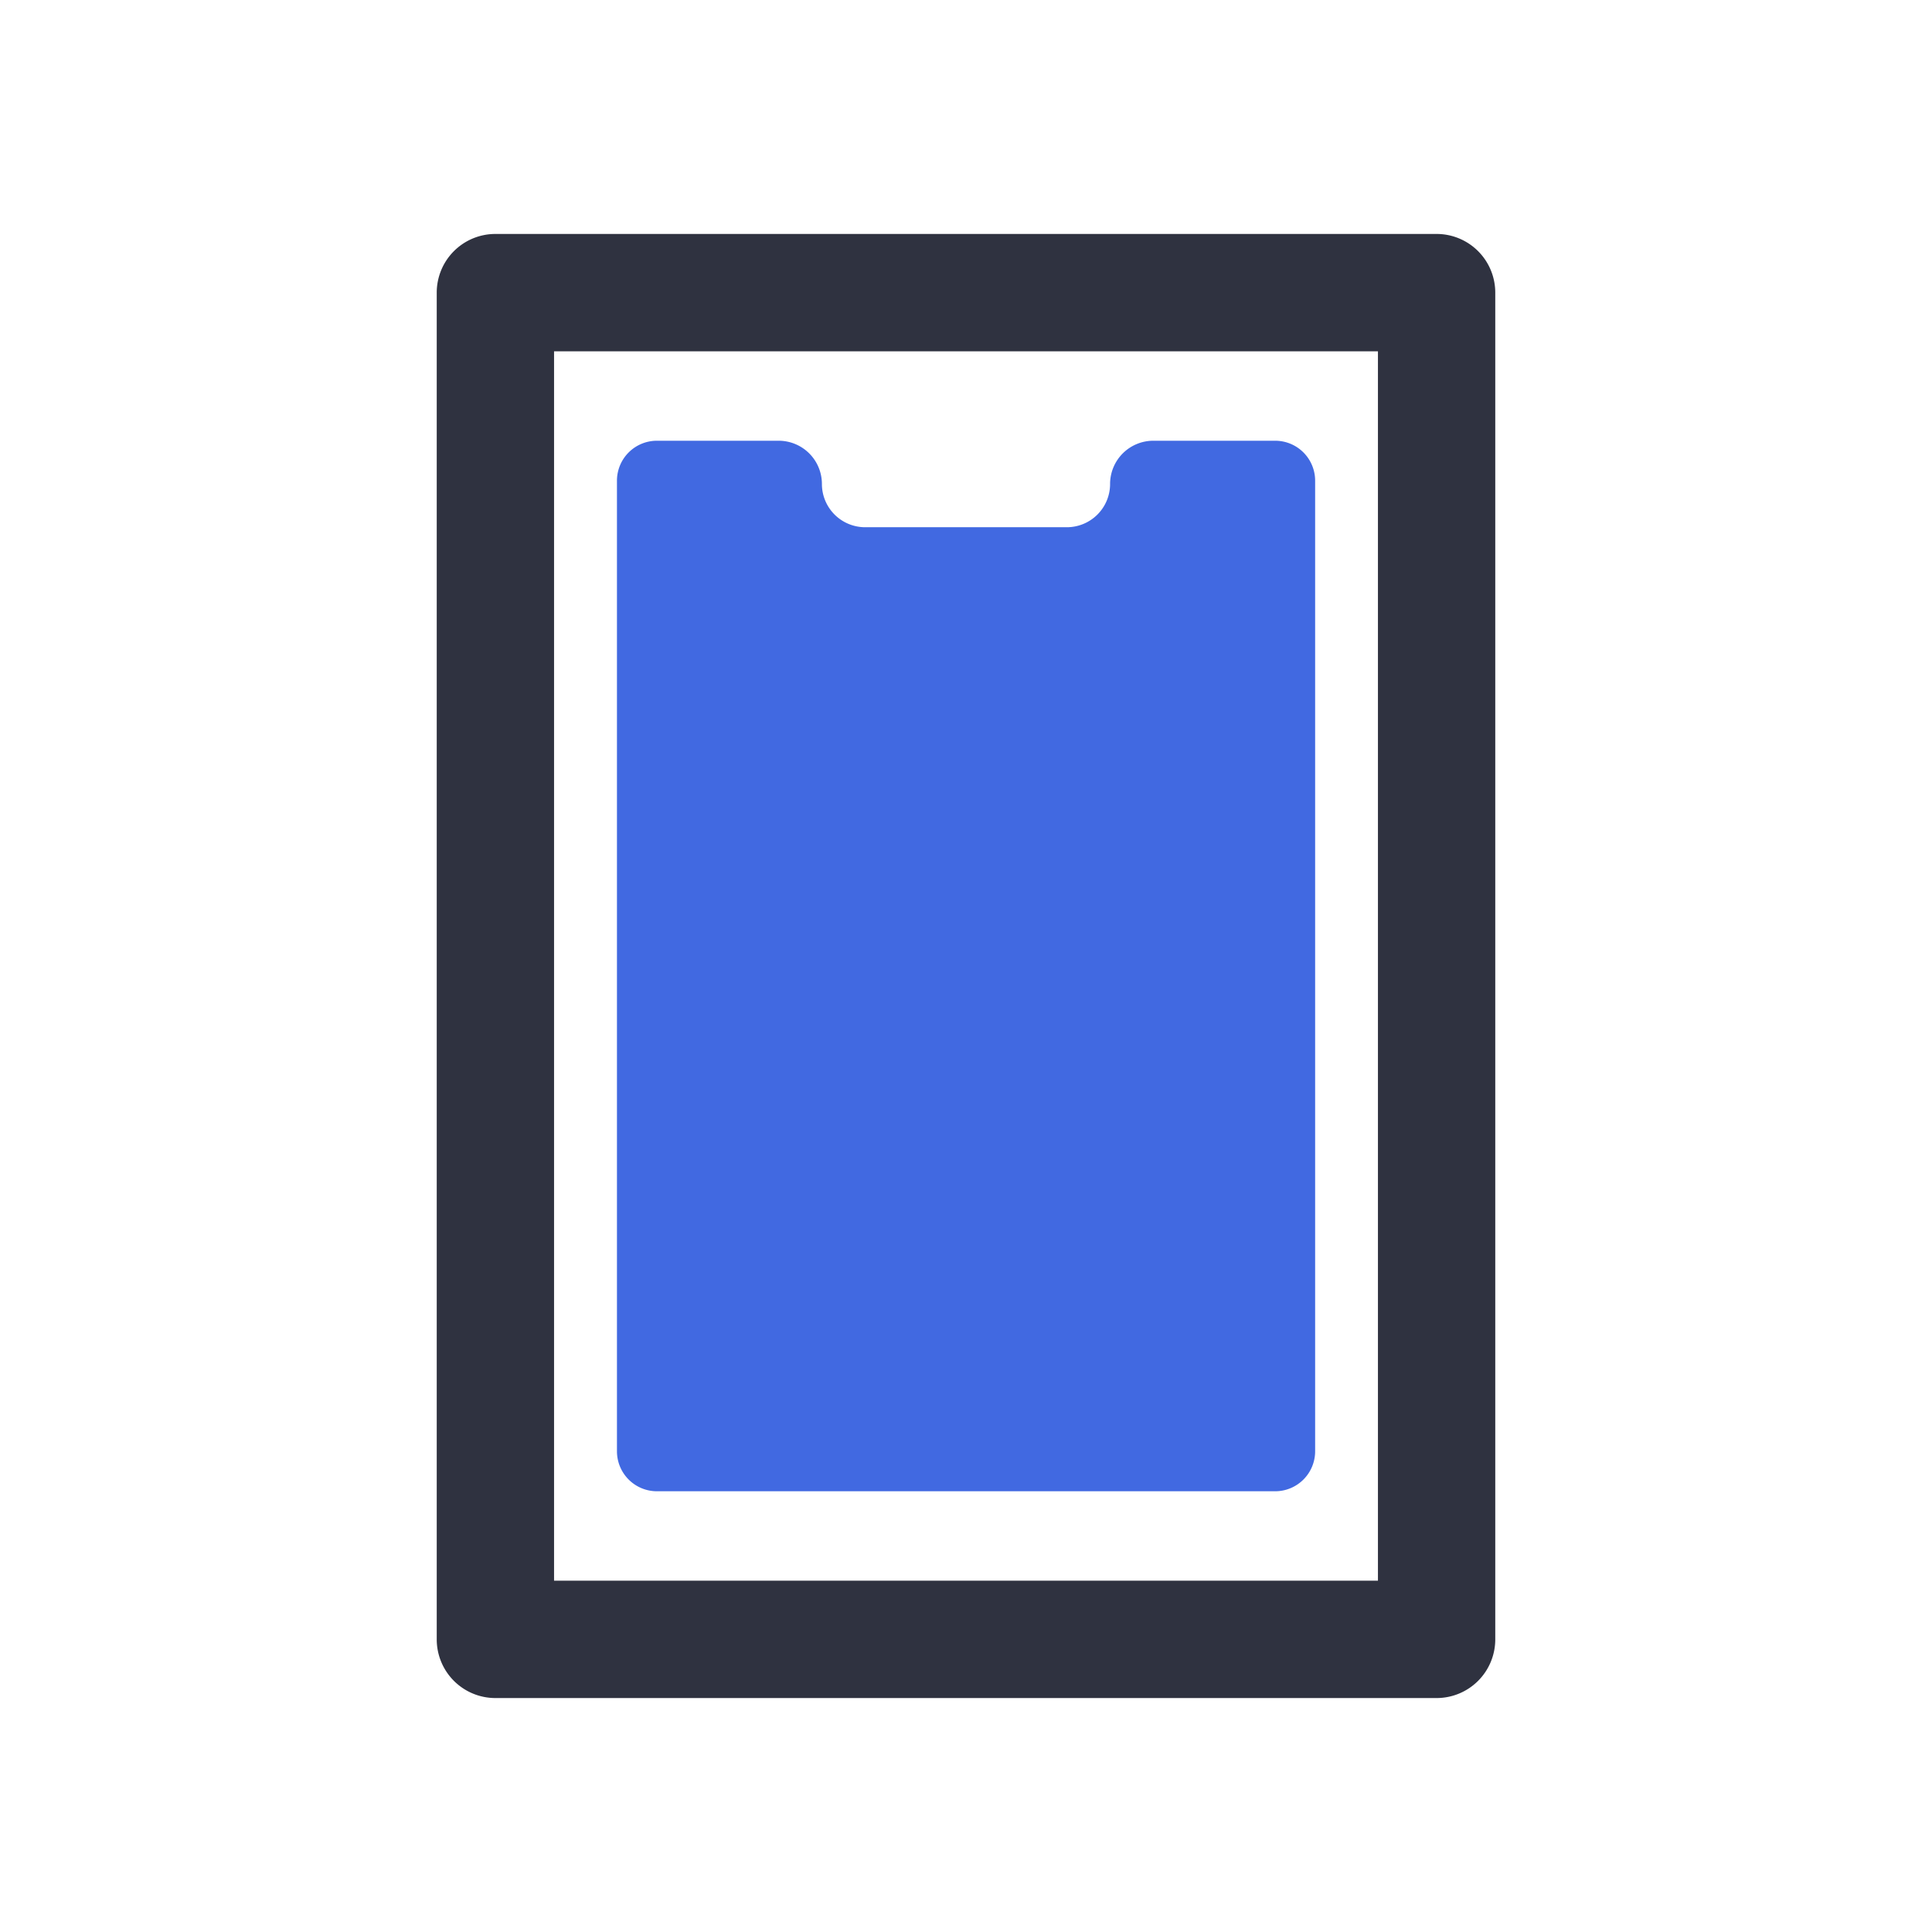 <?xml version="1.0" standalone="no"?><!DOCTYPE svg PUBLIC "-//W3C//DTD SVG 1.1//EN" "http://www.w3.org/Graphics/SVG/1.1/DTD/svg11.dtd"><svg class="icon" width="48px" height="48.00px" viewBox="0 0 1024 1024" version="1.1" xmlns="http://www.w3.org/2000/svg"><path d="M761.43 900H262.57a31.09 31.09 0 0 1-31.09-31.1V155.12A31.09 31.09 0 0 1 262.57 124h498.86a31.09 31.09 0 0 1 31.09 31.1v713.78A31.09 31.09 0 0 1 761.43 900z m-467.77-62.21h436.68V186.21H293.66z" fill="#2F3240" /><path d="M588.37 256.52a22.92 22.92 0 0 1-22.92 22.92h-106.9a22.92 22.92 0 0 1-22.92-22.92 22.93 22.93 0 0 0-22.93-22.92h-64.56A21.18 21.18 0 0 0 327 254.79v514.42a21.19 21.19 0 0 0 21.19 21.19h327.67a21.19 21.19 0 0 0 21.19-21.19V254.79a21.18 21.18 0 0 0-21.19-21.19H611.3a22.93 22.93 0 0 0-22.93 22.92z" fill="#4169E1" /></svg>